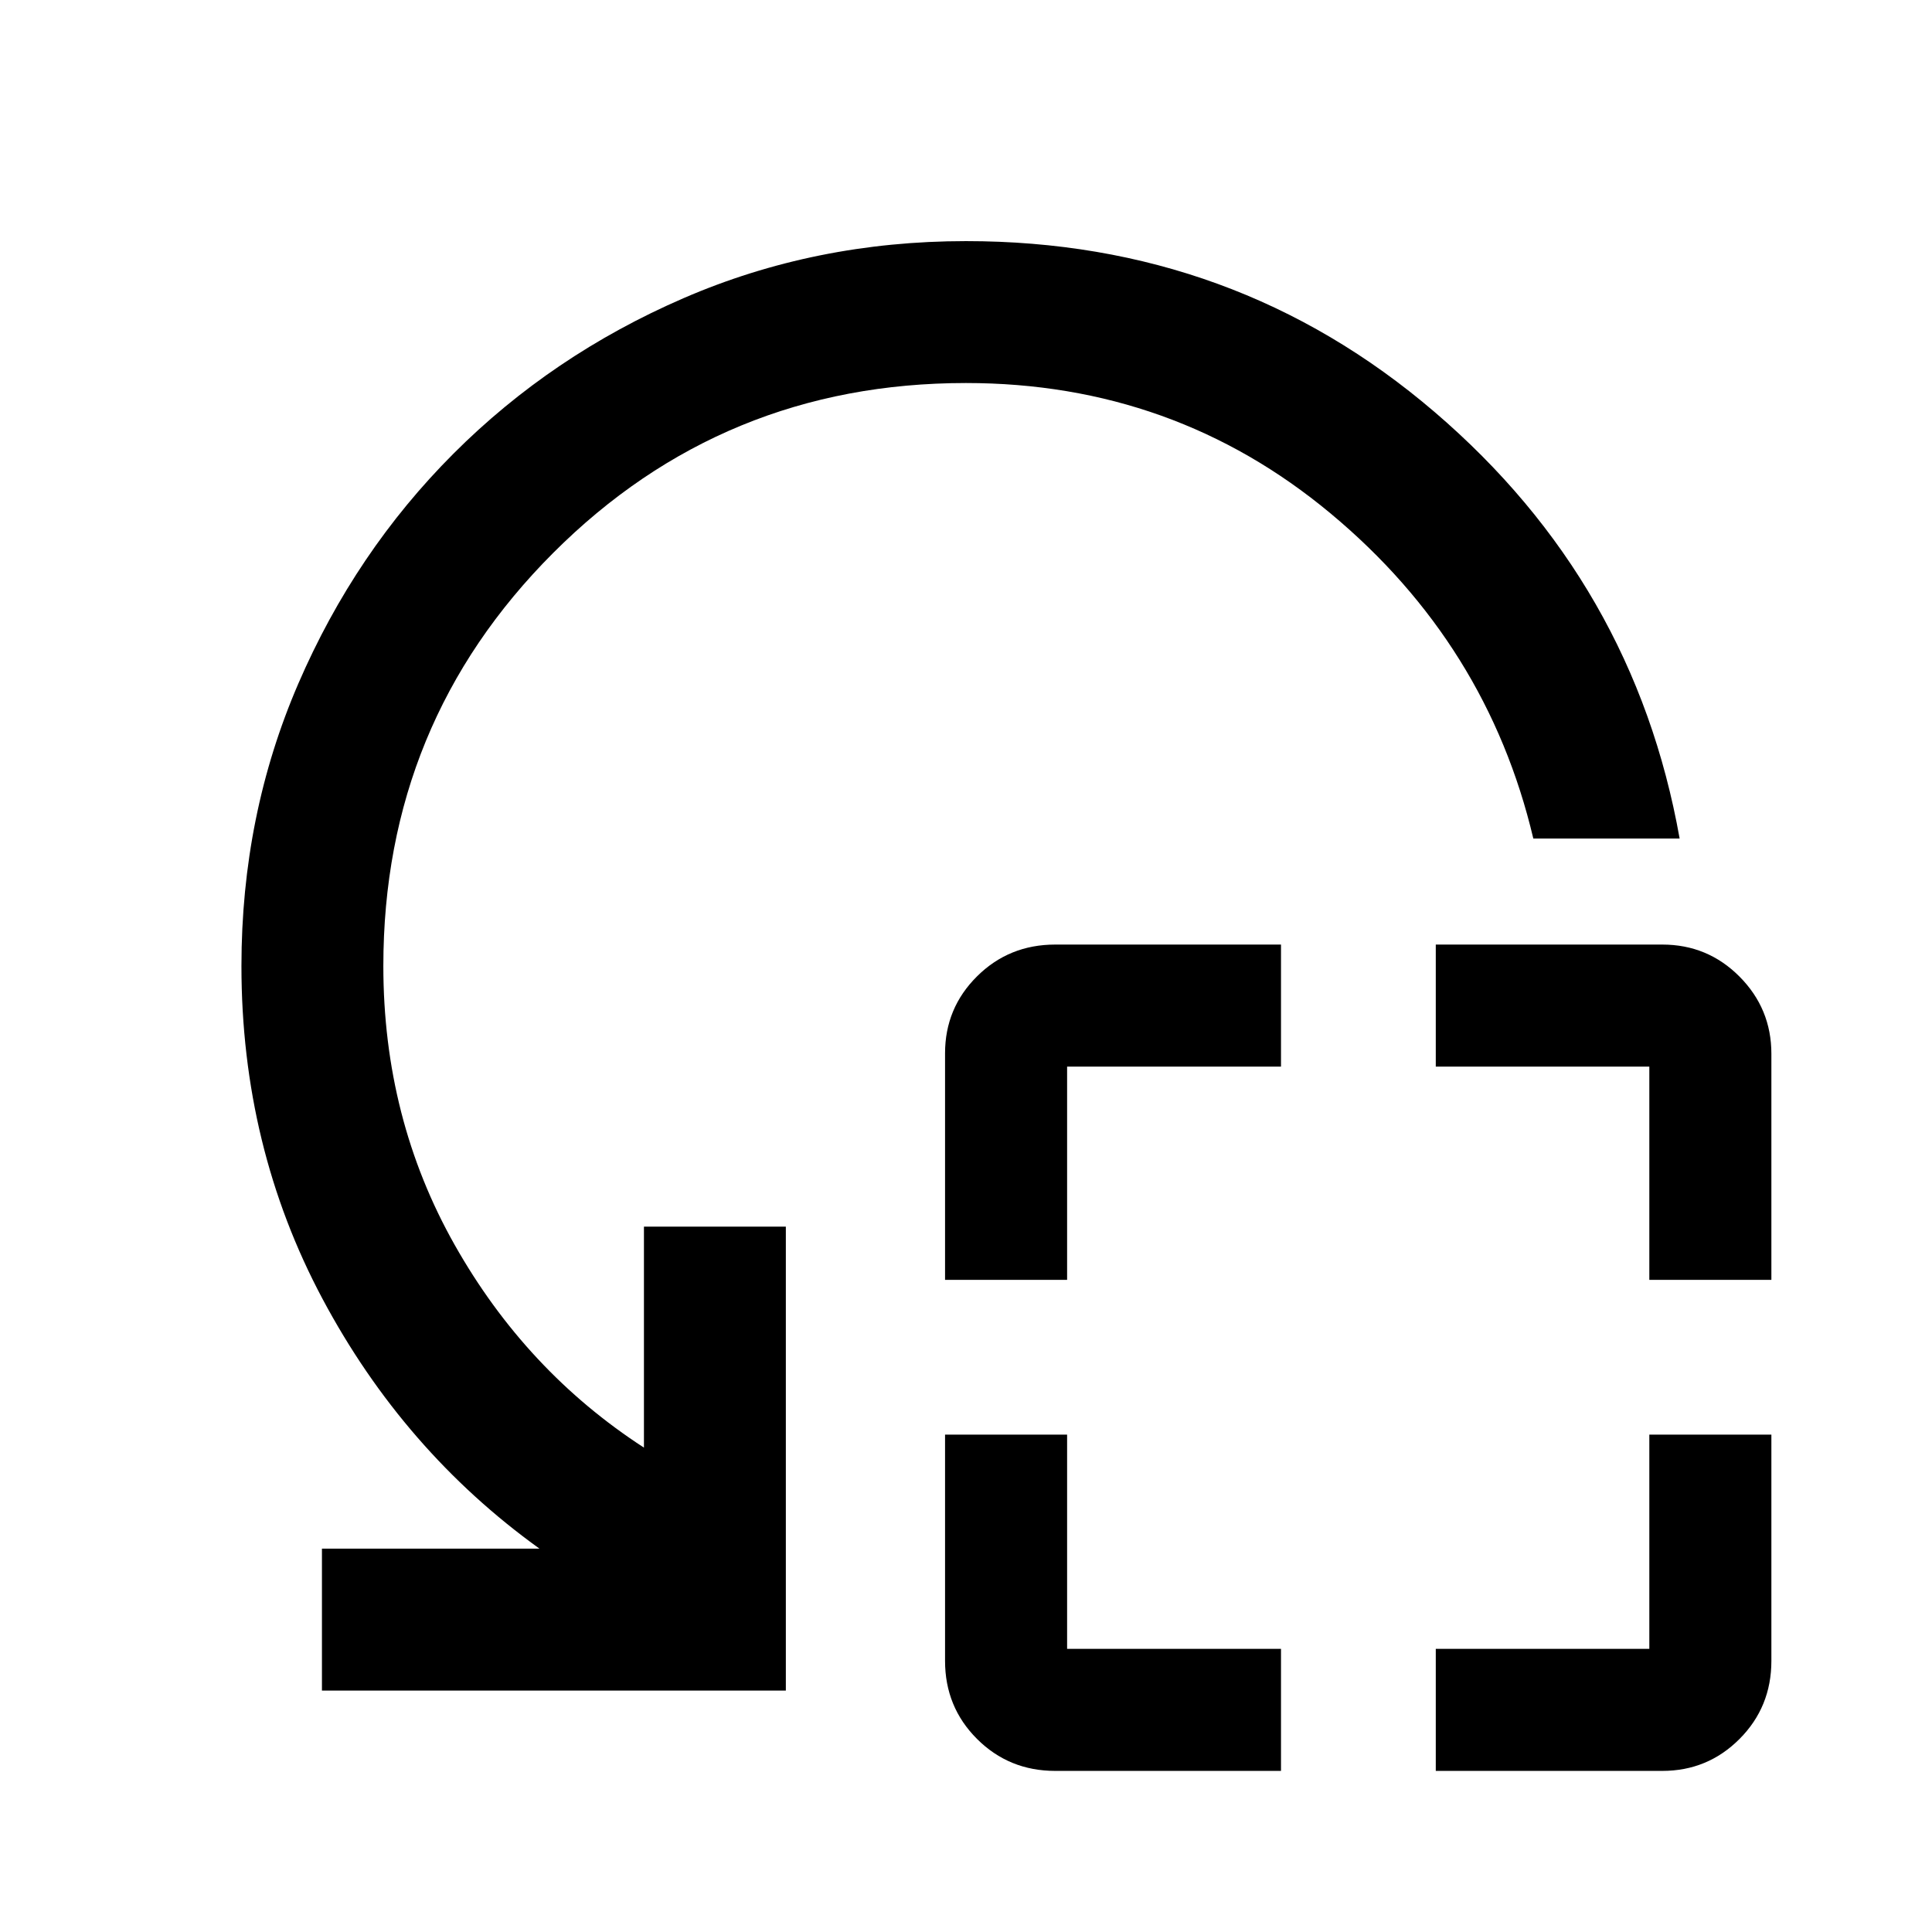 <svg xmlns="http://www.w3.org/2000/svg" height="40" viewBox="0 -960 960 960" width="40"><path d="M469.59-324.05v-112.57q0-22.46 15.9-38.25 15.9-15.78 38.86-15.78h112.17V-430H530.24v105.95h-60.65Zm54.76 244q-22.96 0-38.86-15.87-15.9-15.87-15.9-38.82v-112.4h60.65v106.44h106.28v60.65H524.35Zm295.19-244V-430H713.43v-60.65H826q22.52 0 38.36 15.92 15.83 15.93 15.83 38.35v112.33h-60.65Zm-106.11 244v-60.65h106.11v-106.44h60.65v112.4q0 22.95-15.83 38.82Q848.52-80.05 826-80.05H713.43ZM834.6-543.33h-72.7q-22.86-96.7-100.71-161.52-77.86-64.83-181.23-64.83-120.71 0-205.1 84.44-84.38 84.45-84.38 205.24 0 75.79 35.43 138.55 35.42 62.75 94.06 100.76v-109.79h70.51v230.51H159.97v-70.51h108.1q-67.58-48.63-107.84-124.17-40.26-75.54-40.26-165.35 0-74.91 28.27-140.33 28.27-65.42 77.12-114.29 48.85-48.88 114.31-77.23 65.45-28.34 140.33-28.34 133.65 0 232.84 84.91 99.18 84.91 121.76 211.95Z"/></svg>